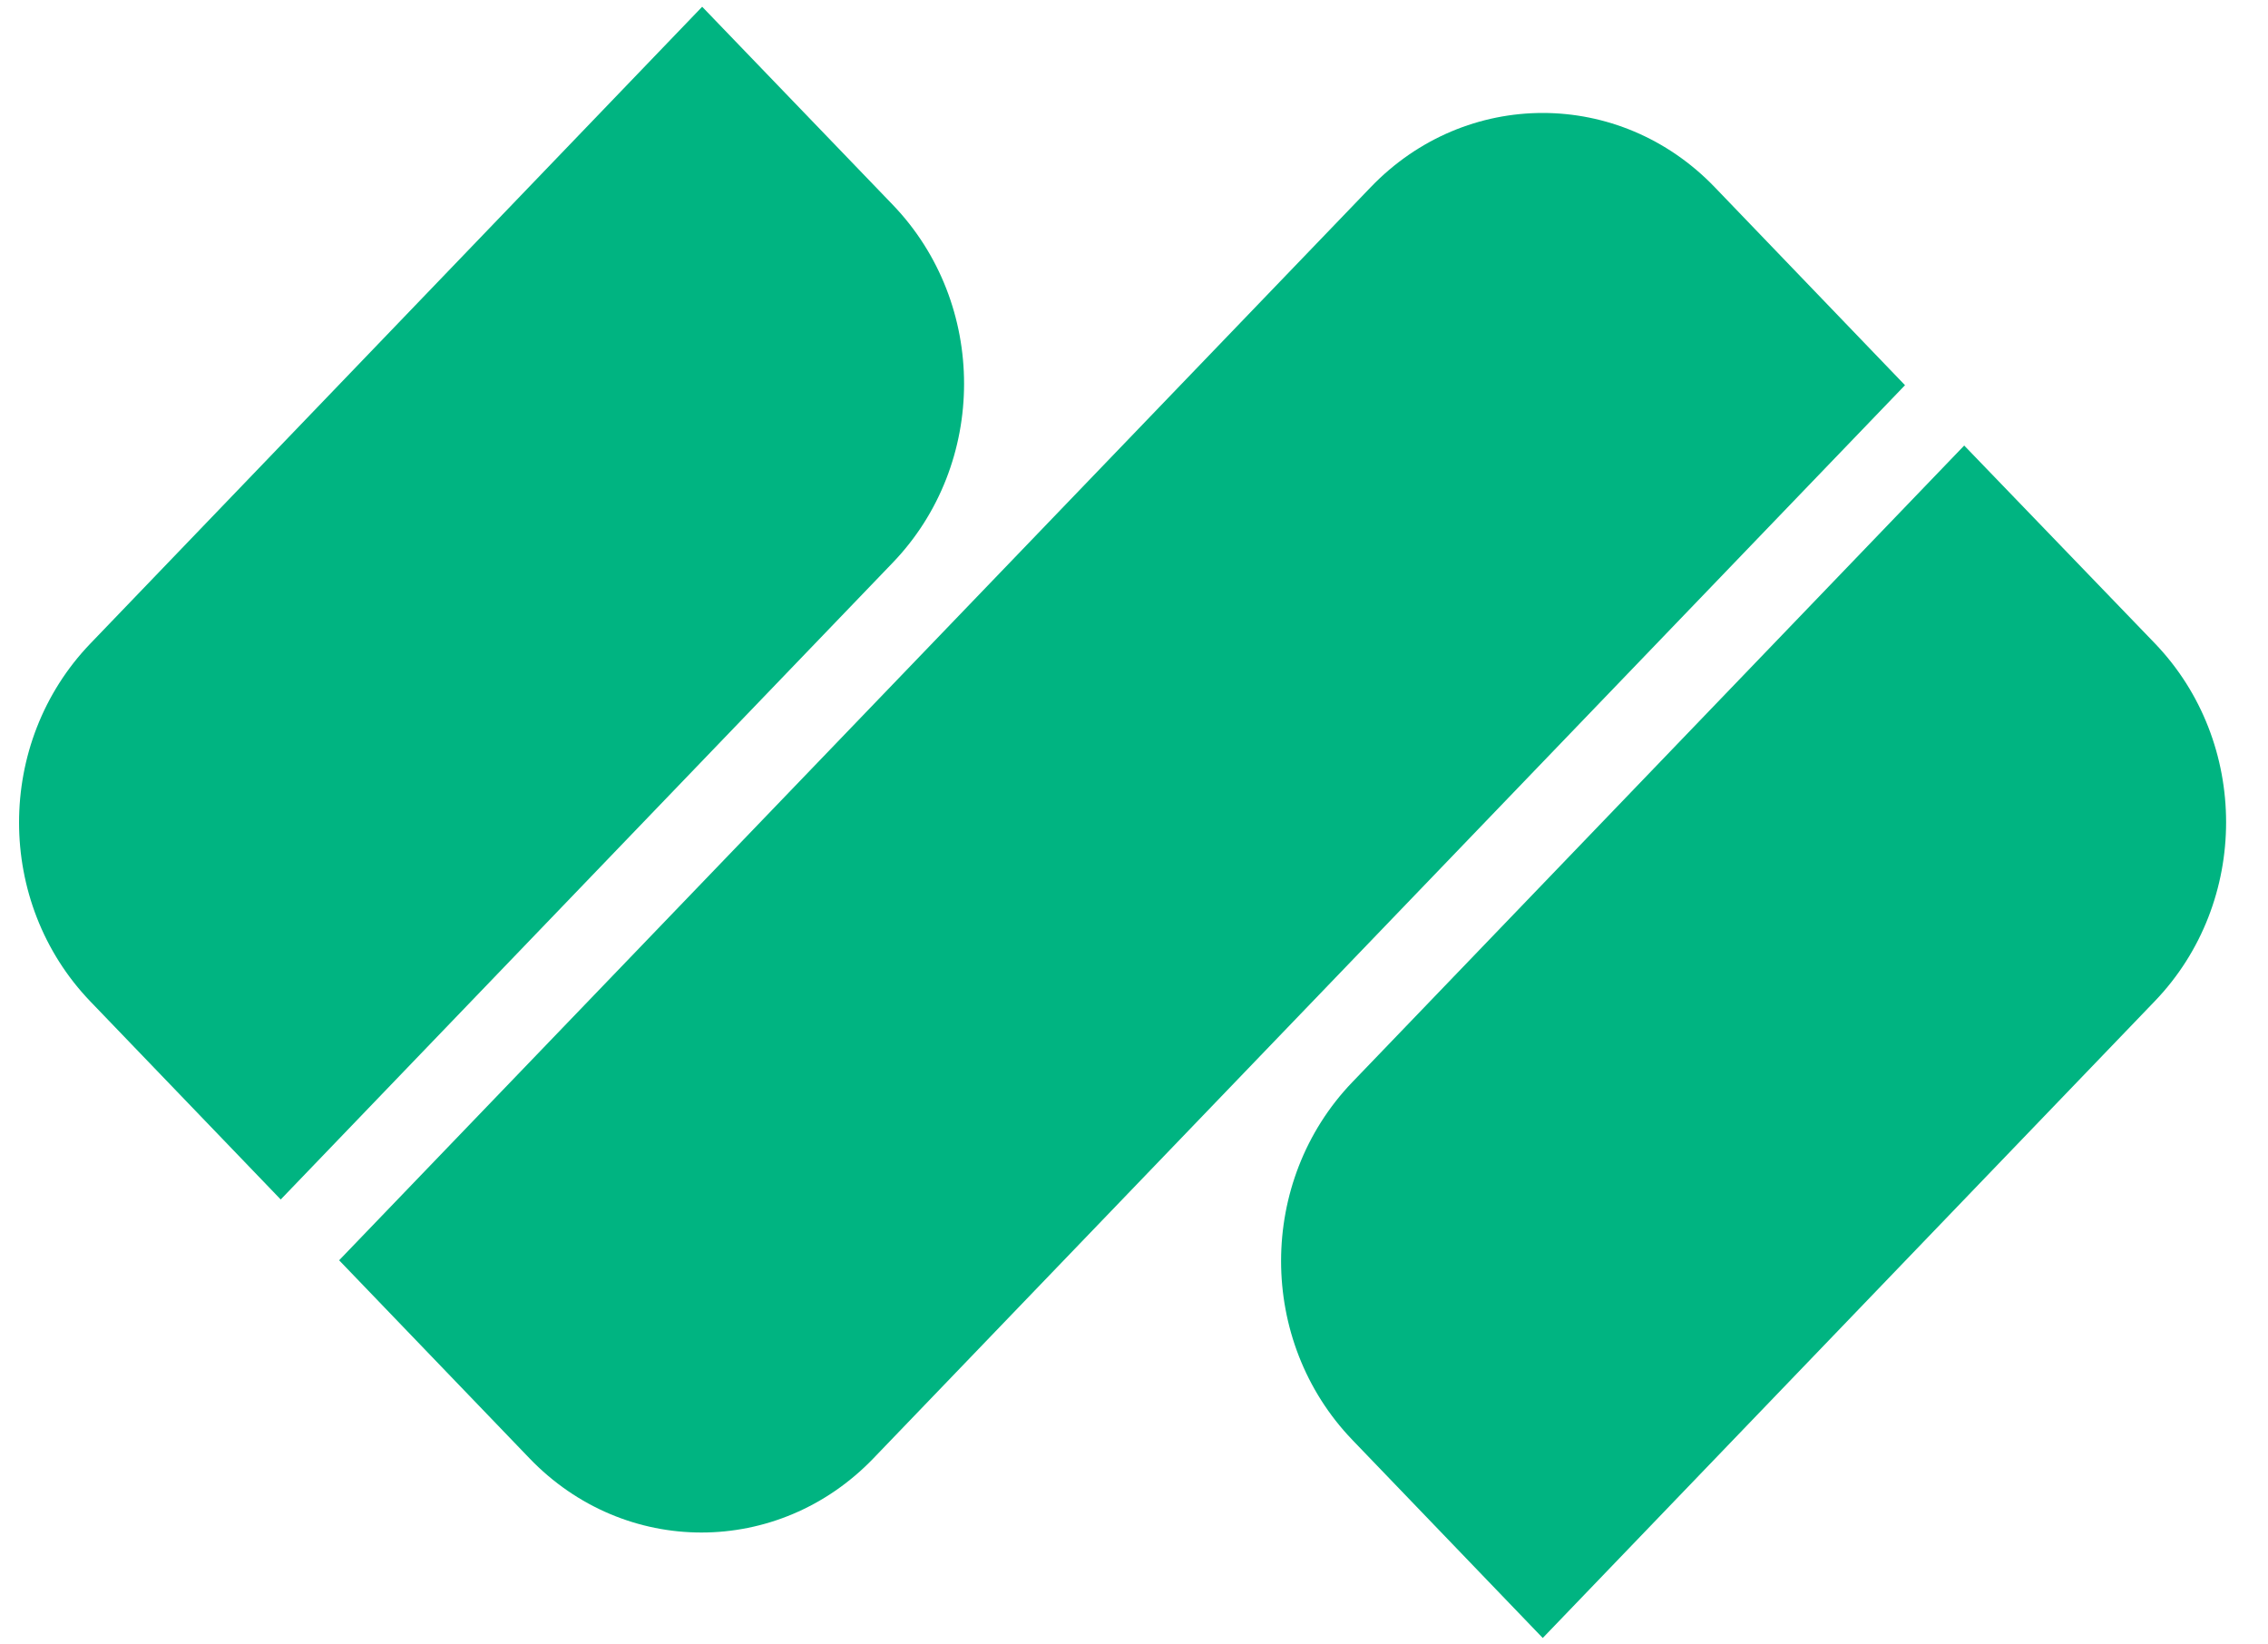 <svg width="40" height="29" viewBox="0 0 40 29" fill="none" xmlns="http://www.w3.org/2000/svg">
<g clip-path="url(#clip0)">
<path d="M12.384 0.119L1.593 11.35C-0.083 13.094 -0.083 15.915 1.593 17.66L4.951 21.153L15.746 9.922C17.422 8.177 17.422 5.356 15.746 3.612L12.384 0.119Z" fill="#00B481"/>
<path d="M34.642 7.857L23.851 19.083C22.175 20.828 22.175 23.649 23.851 25.393L27.209 28.886L38.004 17.655C39.68 15.911 39.68 13.089 38.004 11.345L34.642 7.857Z" fill="#00B481"/>
<path d="M5.981 22.225L24.176 3.3C25.852 1.556 28.564 1.556 30.241 3.3L33.598 6.793L15.404 25.718C13.727 27.462 11.015 27.462 9.339 25.718L5.981 22.225Z" fill="#00B481"/>
</g>
<defs>
<clipPath id="clip0">
<rect width="38.921" height="28.767" fill="white" transform="translate(0.336 0.119)"/>
</clipPath>
</defs>
</svg>
